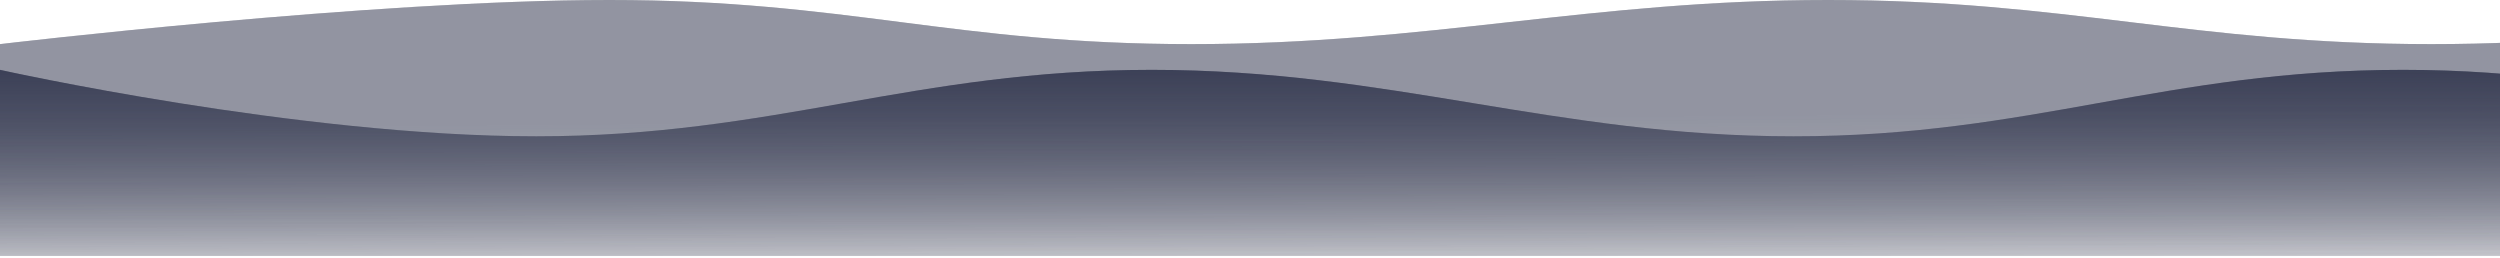 <svg xmlns="http://www.w3.org/2000/svg" width="600" height="62" fill="none"><g opacity=".5"><path fill="url(#a)" d="M1170 10.59S1081.72 0 1024.6 0c-57.11 0-81.935 10.59-139.05 10.59C828.436 10.59 790.438 0 733.324 0c-57.115 0-92.674 10.59-149.788 10.59C526.422 10.59 495.864 0 438.75 0c-57.114 0-95.723 10.59-152.837 10.59C228.799 10.59 203.364 0 146.25 0 89.136 0 0 10.59 0 10.59v50.837h1170V10.591Z"/><path fill="url(#b)" d="M1170 10.59S1081.72 0 1024.6 0c-57.11 0-81.935 10.59-139.05 10.59C828.436 10.59 790.438 0 733.324 0c-57.115 0-92.674 10.59-149.788 10.59C526.422 10.59 495.864 0 438.75 0c-57.114 0-95.723 10.59-152.837 10.59C228.799 10.59 203.364 0 146.25 0 89.136 0 0 10.59 0 10.59v50.837h1170V10.591Z"/></g><g opacity="1"><path fill="url(#c)" d="M1170 16.763s-90.6 15.951-147.71 15.951c-57.117 0-77.926-15.95-135.04-15.95-57.114 0-108.636 15.95-165.75 15.95-57.114 0-87.673-15.95-144.788-15.95-57.114 0-89.135 15.95-146.25 15.95-57.114 0-96.935-15.95-154.05-15.95-57.114 0-90.598 15.95-147.712 15.95C71.586 32.714 0 16.764 0 16.764v44.663h1170V16.763Z"/><path fill="url(#d)" d="M1170 16.763s-90.6 15.951-147.71 15.951c-57.117 0-77.926-15.95-135.04-15.95-57.114 0-108.636 15.95-165.75 15.95-57.114 0-87.673-15.95-144.788-15.95-57.114 0-89.135 15.95-146.25 15.95-57.114 0-96.935-15.95-154.05-15.95-57.114 0-90.598 15.95-147.712 15.95C71.586 32.714 0 16.764 0 16.764v44.663h1170V16.763Z"/></g><defs><linearGradient id="a" x1="585" x2="585.472" y1="26.477" y2="89.262" gradientUnits="userSpaceOnUse"><stop stop-color="#252a43" stop-opacity="1"/><stop offset="1" stop-color="#252a43" stop-opacity="0"/></linearGradient><linearGradient id="b" x1="585" x2="585.472" y1="26.477" y2="86.862" gradientUnits="userSpaceOnUse"><stop stop-color="#252a43" stop-opacity=".42"/><stop offset="1" stop-color="#141627" stop-opacity="0"/><stop offset="1" stop-color="#141627" stop-opacity="0"/></linearGradient><linearGradient id="c" x1="585" x2="585.06" y1="-19.128" y2="61.428" gradientUnits="userSpaceOnUse"><stop stop-color="#252a43"/><stop offset="1" stop-color="#252a43" stop-opacity="0"/></linearGradient><linearGradient id="d" x1="585" x2="584.997" y1="-24.475" y2="61.428" gradientUnits="userSpaceOnUse"><stop stop-color="#252a43"/><stop offset="1" stop-color="#252a43" stop-opacity="0"/></linearGradient></defs></svg>